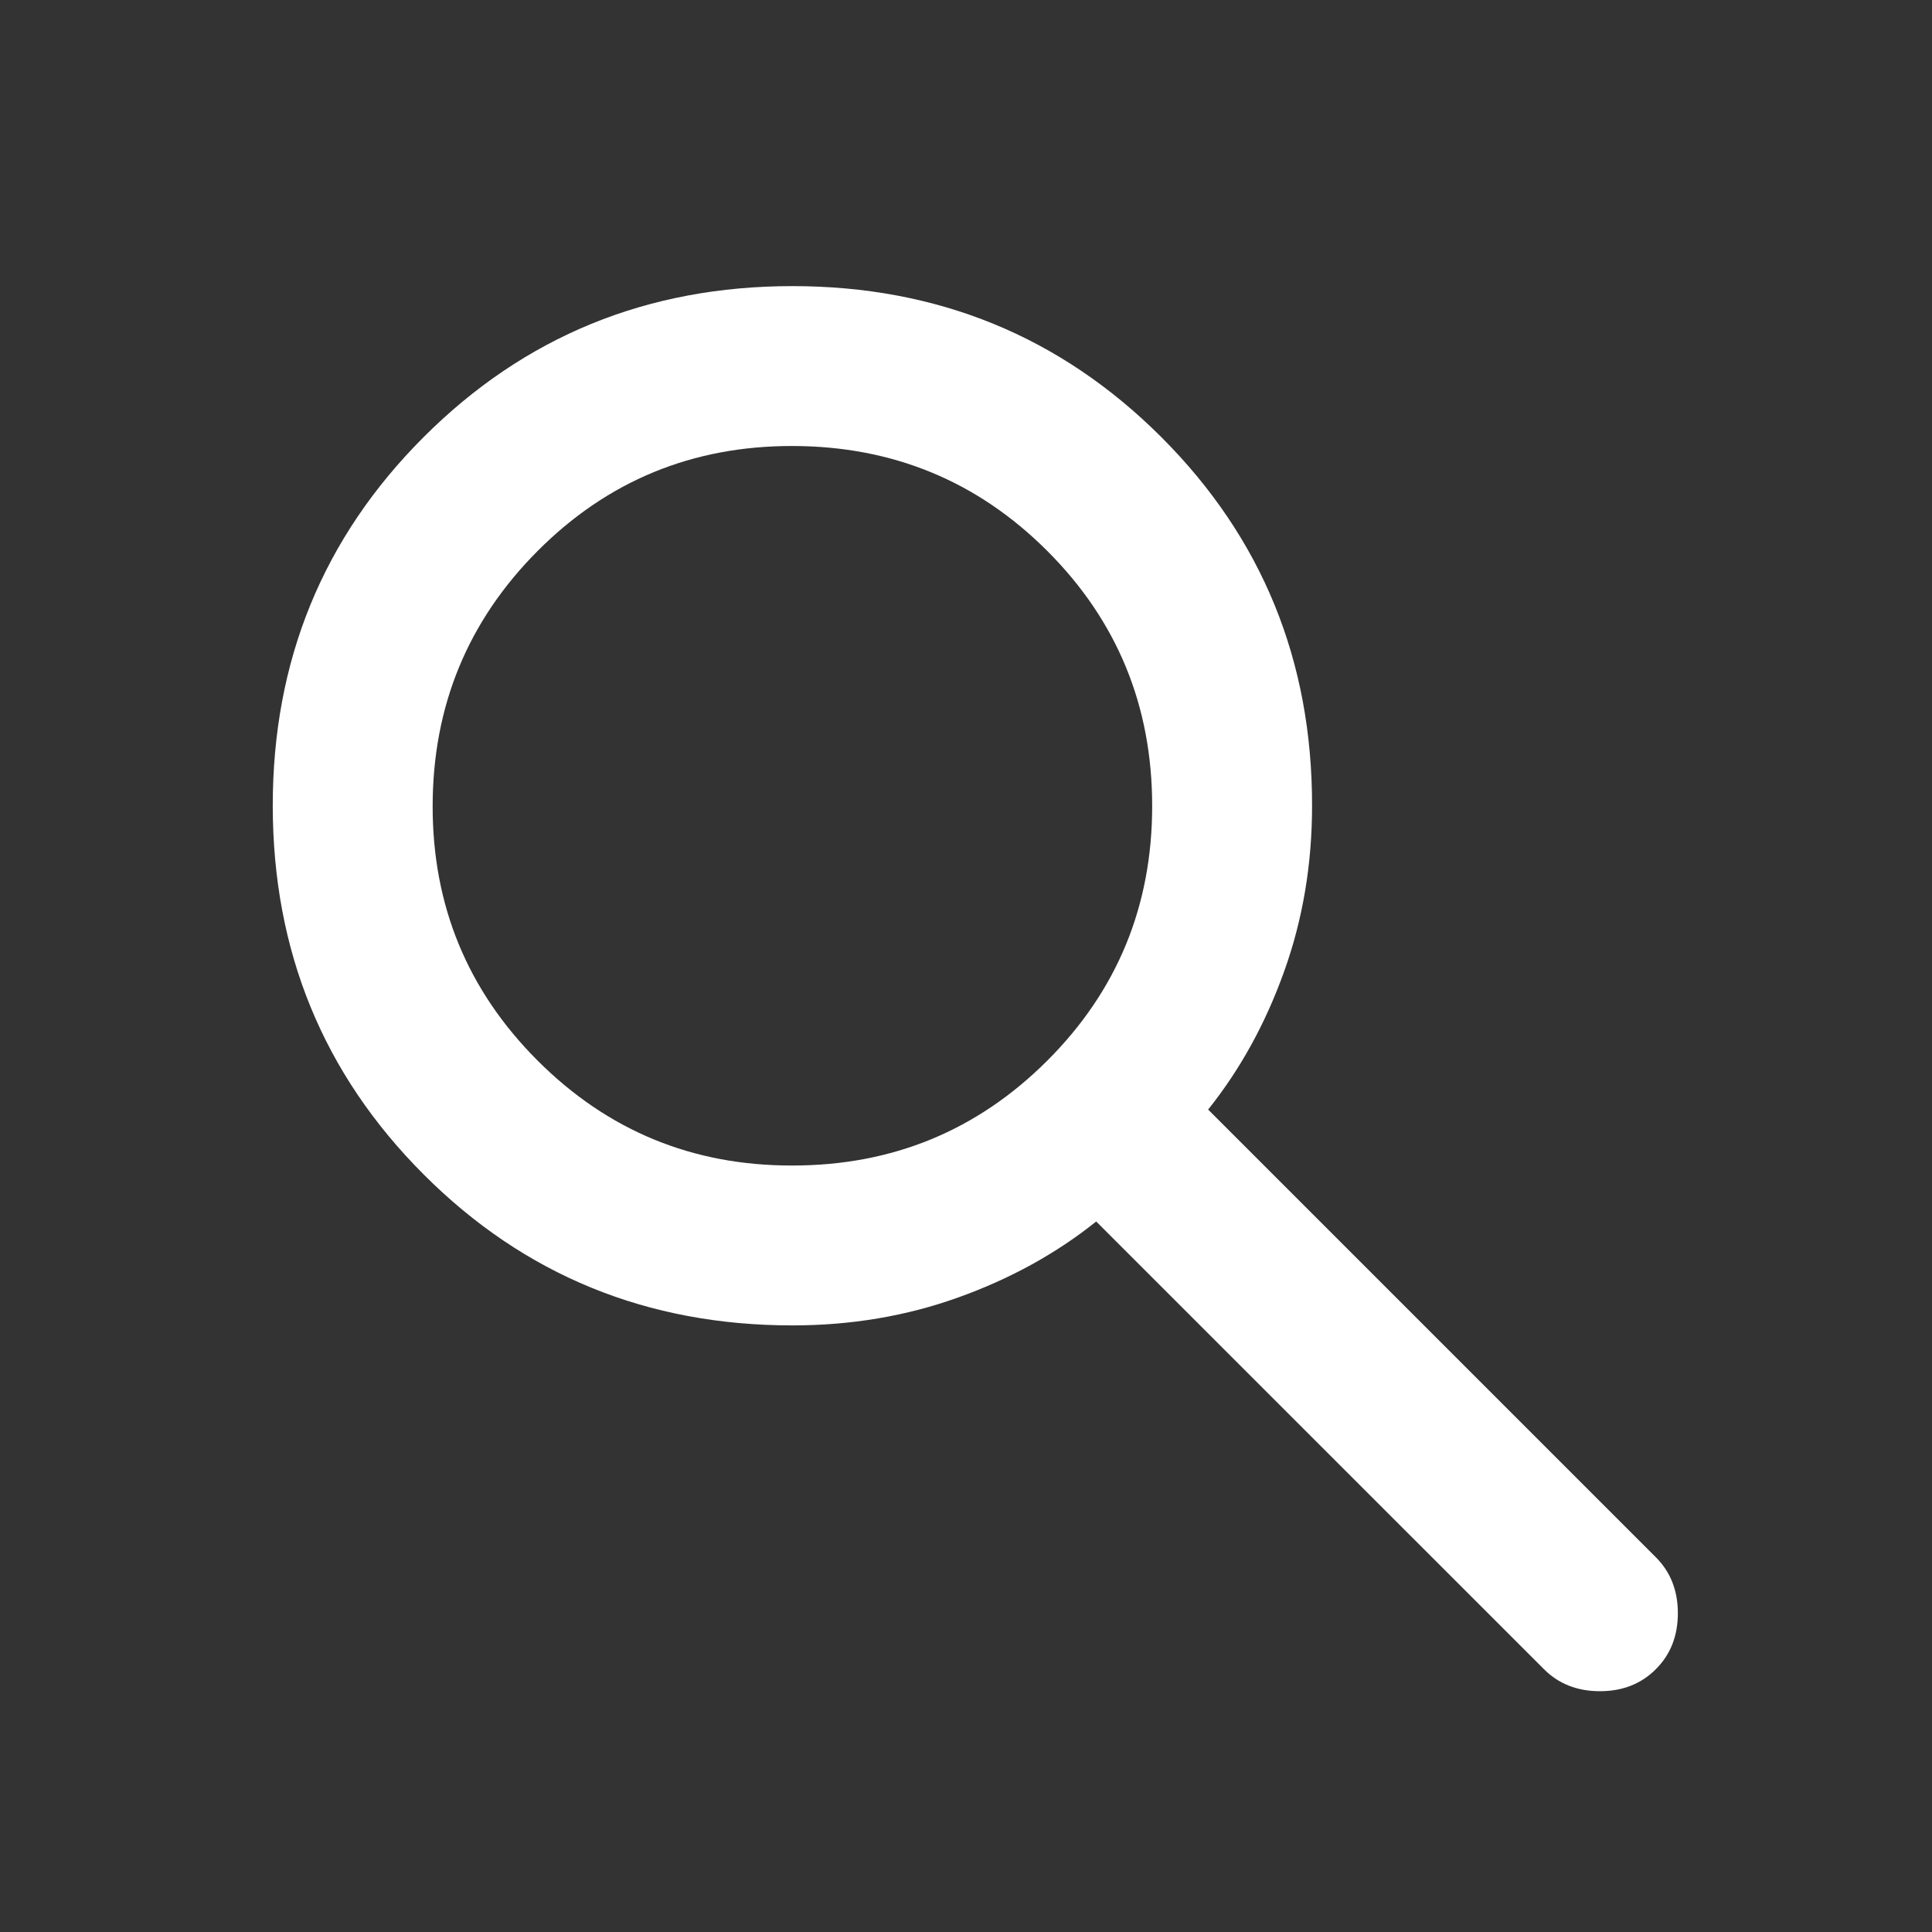 <svg width="33" height="33" viewBox="0 0 33 33" fill="none" xmlns="http://www.w3.org/2000/svg">
<rect x="0" y="0" width="33" height="33" fill="#333333" stroke="none"/>
<path d="M13.535 22.639C11.054 22.639 8.955 21.78 7.237 20.061C5.519 18.342 4.66 16.243 4.659 13.763C4.658 11.283 5.517 9.184 7.237 7.465C8.957 5.746 11.056 4.887 13.535 4.887C16.014 4.887 18.114 5.746 19.835 7.465C21.555 9.184 22.414 11.283 22.411 13.763C22.411 14.764 22.252 15.709 21.933 16.596C21.615 17.484 21.182 18.269 20.636 18.952L28.283 26.599C28.534 26.85 28.659 27.168 28.659 27.555C28.659 27.942 28.534 28.261 28.283 28.511C28.033 28.762 27.714 28.887 27.328 28.887C26.941 28.887 26.622 28.762 26.372 28.511L18.724 20.864C18.042 21.41 17.256 21.843 16.369 22.161C15.481 22.48 14.537 22.639 13.535 22.639ZM13.535 19.908C15.242 19.908 16.693 19.311 17.889 18.116C19.084 16.922 19.681 15.471 19.68 13.763C19.679 12.055 19.082 10.604 17.889 9.411C16.695 8.217 15.244 7.62 13.535 7.618C11.826 7.616 10.376 8.214 9.183 9.411C7.99 10.608 7.393 12.059 7.39 13.763C7.387 15.467 7.985 16.918 9.183 18.116C10.381 19.314 11.832 19.912 13.535 19.908Z" fill="white"/>
</svg>
